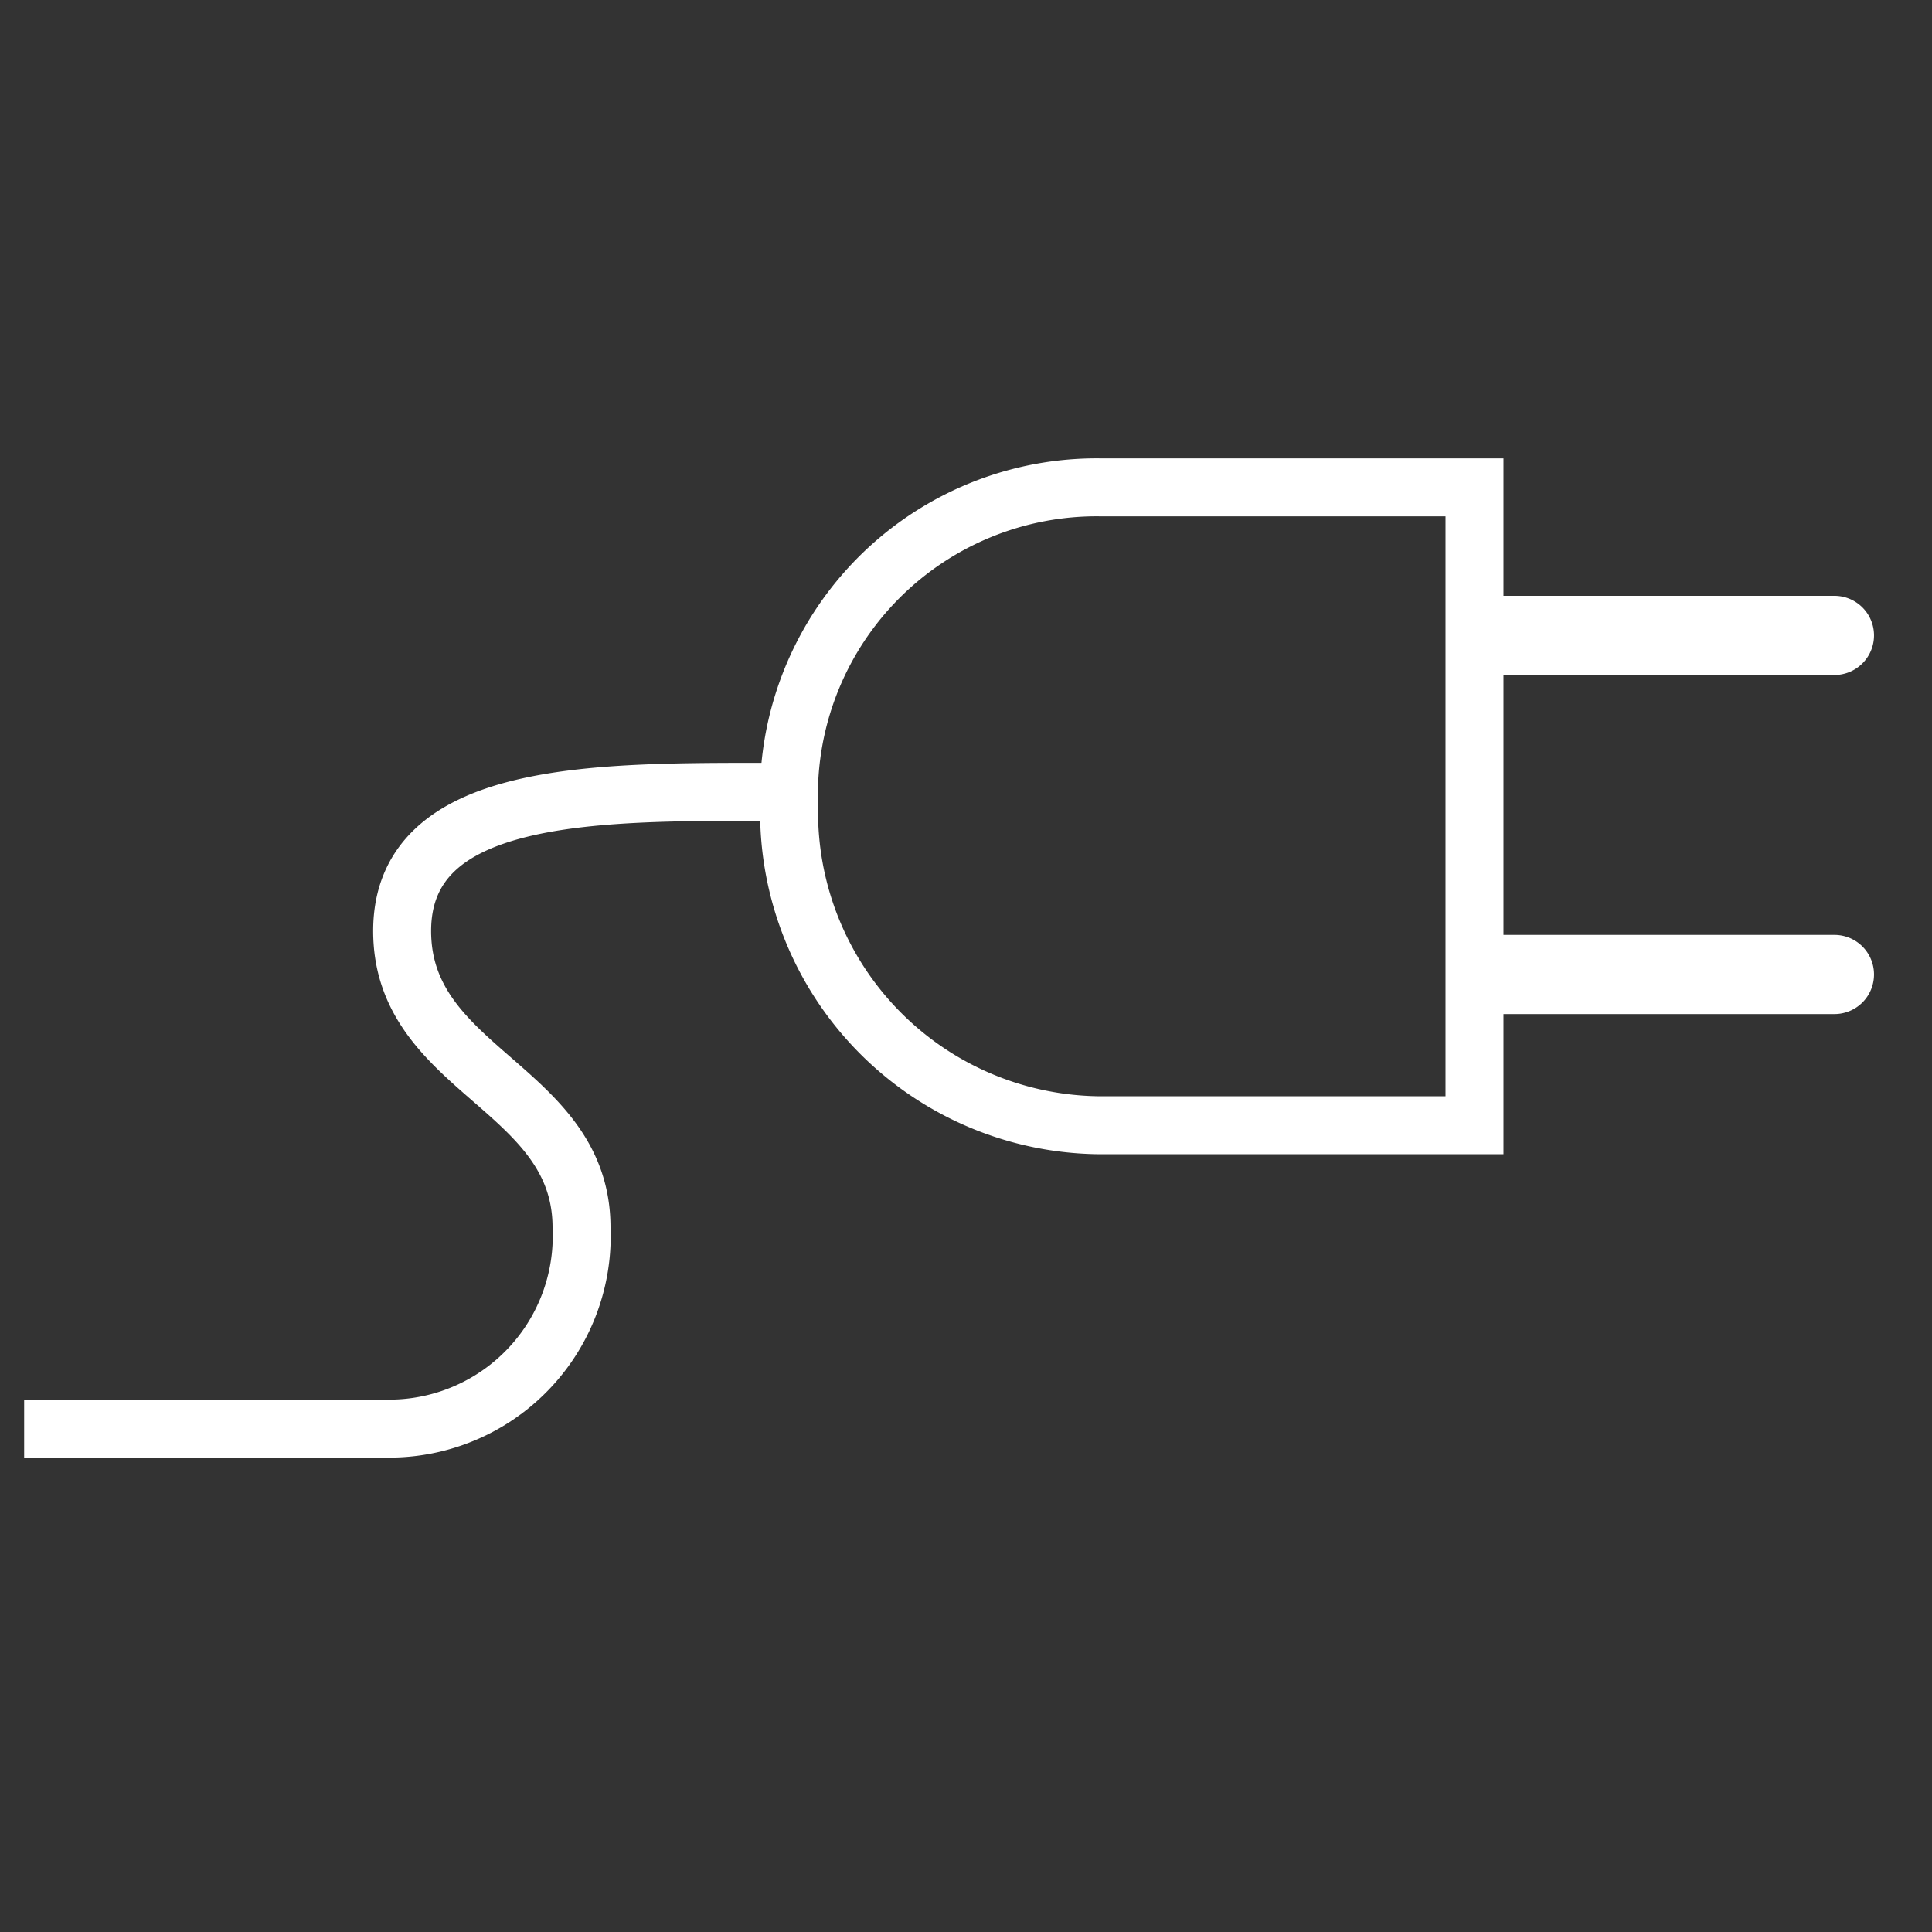 <svg xmlns="http://www.w3.org/2000/svg" viewBox="0 0 40 40"><rect x="0" y="0" width="40" height="40" fill="#333333" stroke="none"/><g id="E156_001_status_charging"><path d="M37.98,12.336H30.846v1.639h7.134a.819.819,0,1,0,0-1.639Z" fill="#fff"/><path d="M37.98,19.356H30.846v1.639h7.134a.819.819,0,1,0,0-1.639Z" fill="#fff"/><path d="M15.867,16.394c-3.575,0-7.541-.023-7.541,2.882s3.714,3.233,3.714,6.138a3.987,3.987,0,0,1-4.014,4.164H.5" fill="none" stroke="#fff" stroke-miterlimit="10" stroke-width="1.2"/><path d="M30.528,23.297H22.793a6.486,6.486,0,0,1-6.455-6.602h0a6.372,6.372,0,0,1,6.455-6.605h7.735Z" fill="none" stroke="#fff" stroke-miterlimit="10" stroke-width="1.2"/></g></svg>